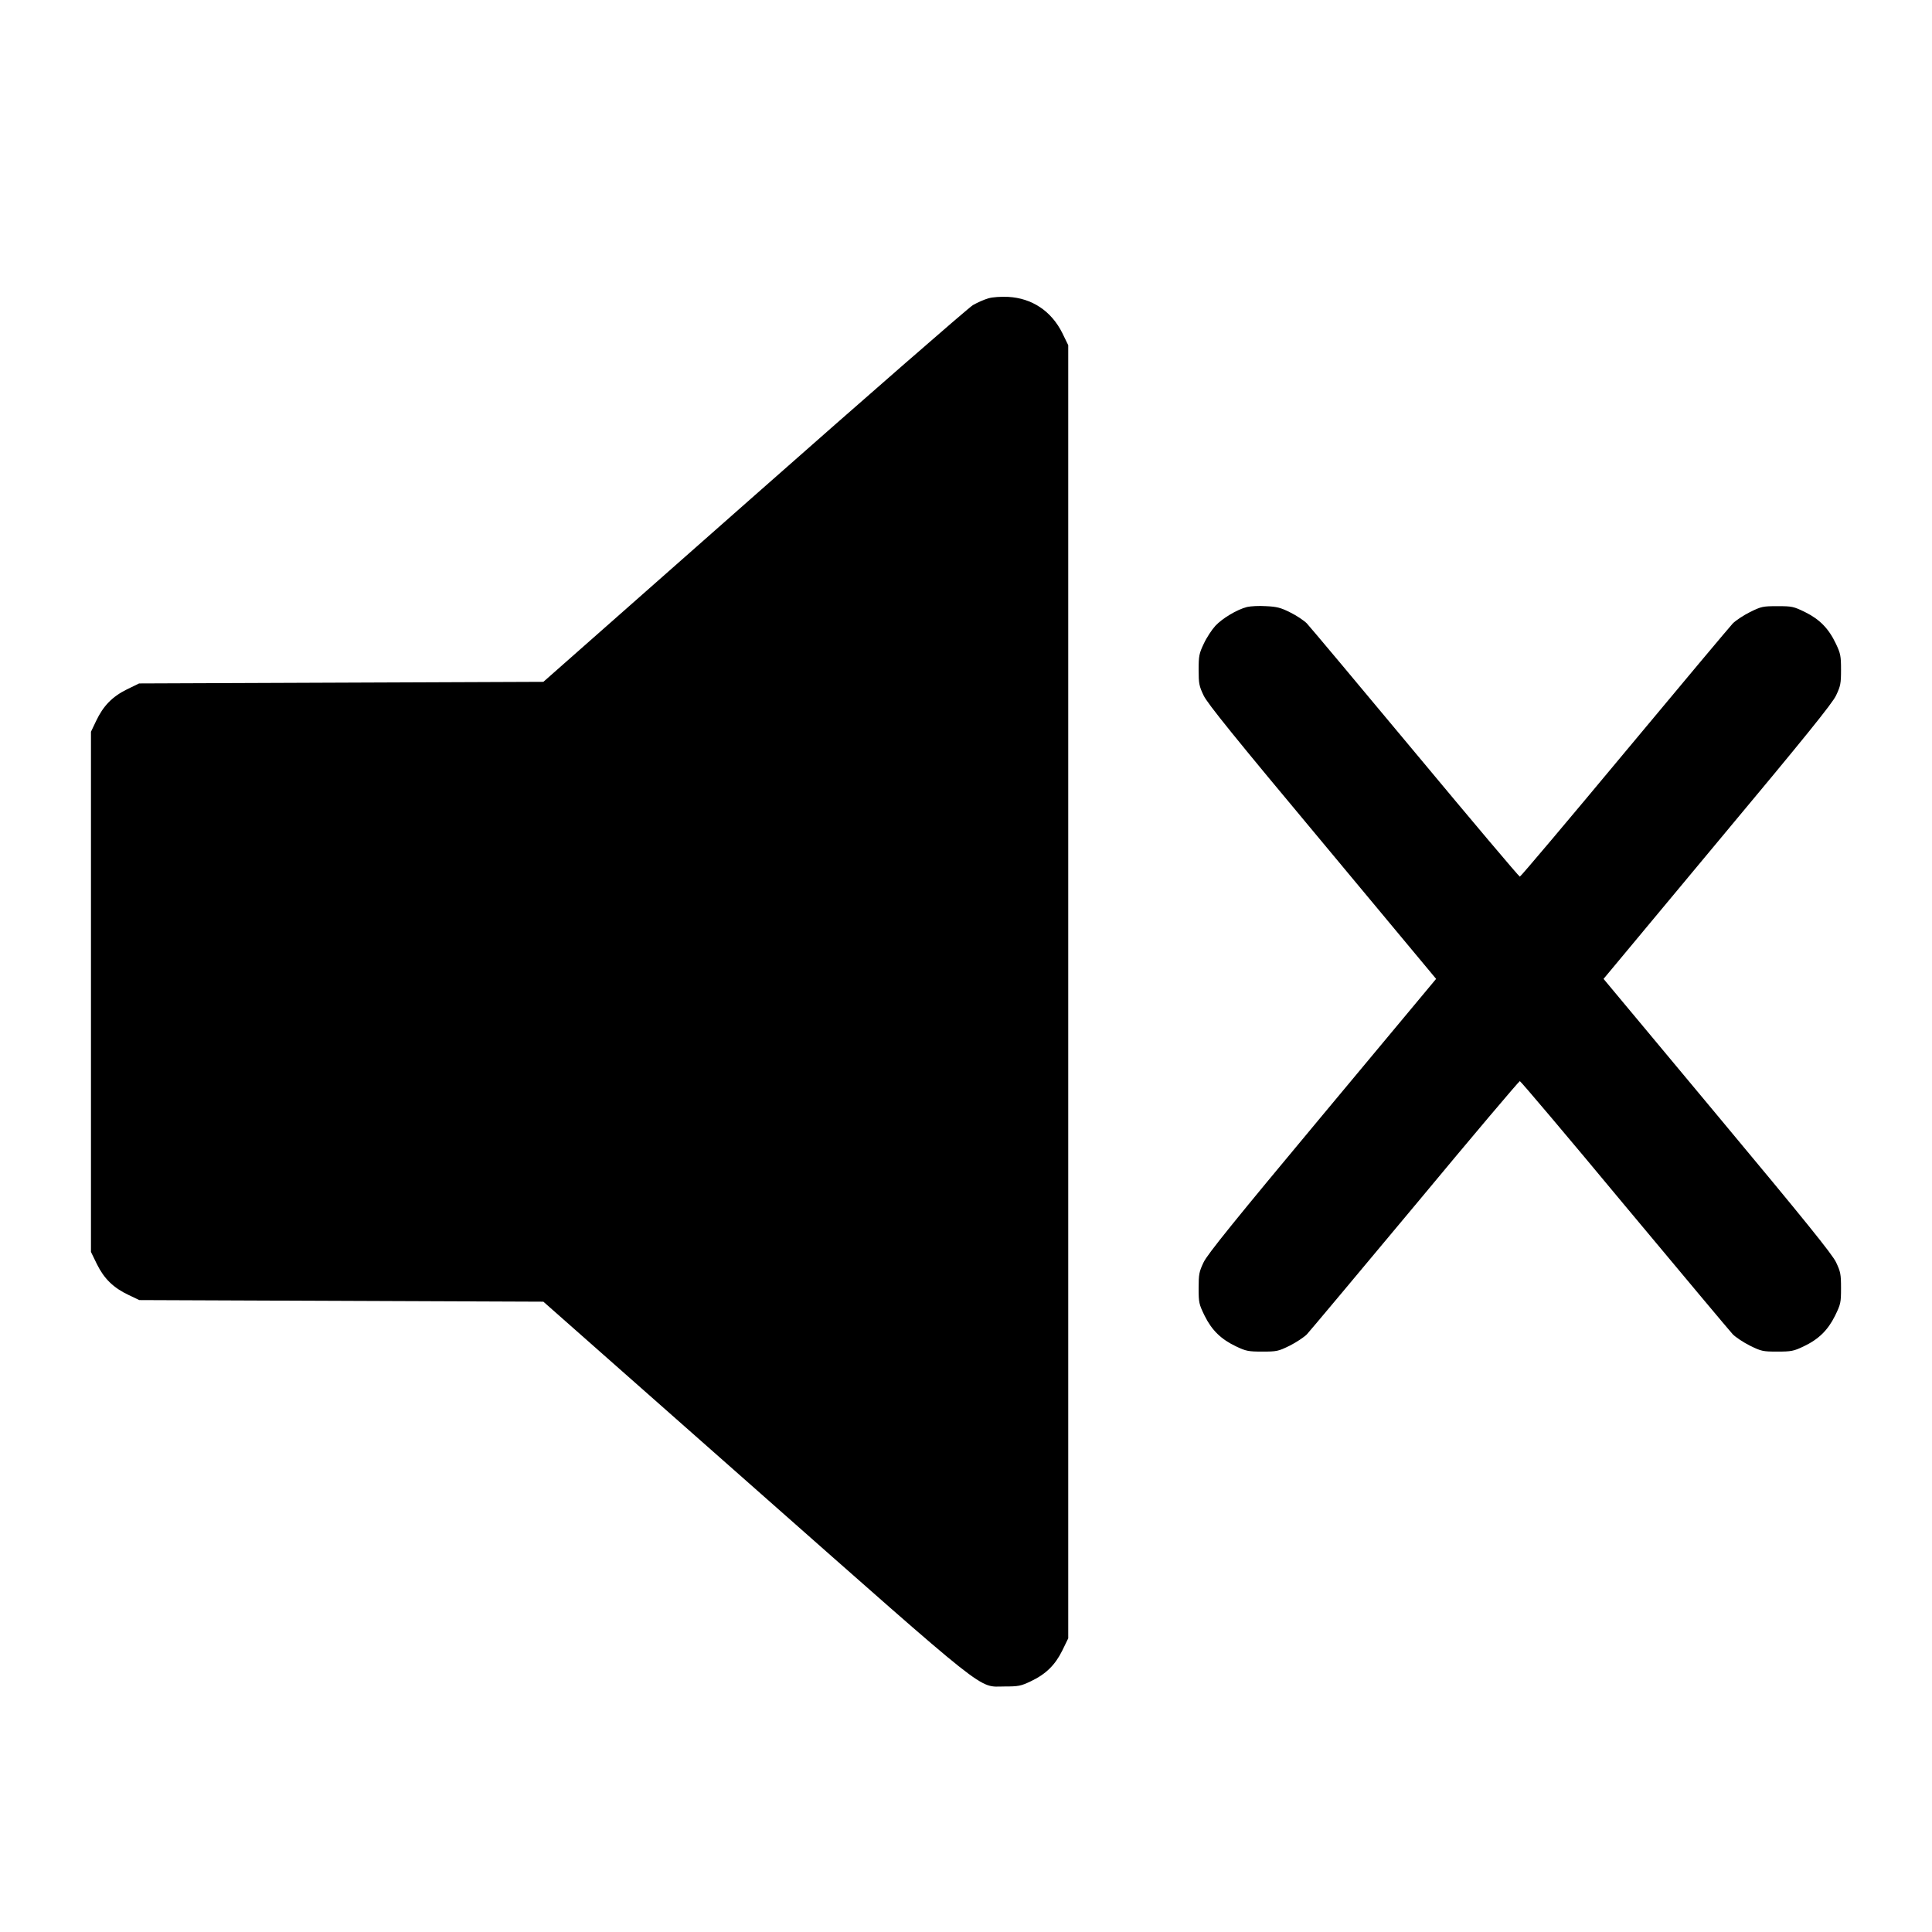 <?xml version="1.0" standalone="no"?>
<!DOCTYPE svg PUBLIC "-//W3C//DTD SVG 20010904//EN"
 "http://www.w3.org/TR/2001/REC-SVG-20010904/DTD/svg10.dtd">
<svg version="1.0" xmlns="http://www.w3.org/2000/svg"
 width="1200pt" height="1200pt" viewBox="0 0 1200 1200"
 preserveAspectRatio="xMidYMid meet">

<g transform="translate(0,1200) scale(0.1,-0.1)"
fill="#000000" stroke="none">
<path d="M6139 10147 c-25 -7 -68 -26 -96 -42 -28 -17 -640 -550 -1359 -1185
l-1309 -1155 -1255 -5 -1256 -5 -76 -37 c-91 -45 -147 -103 -191 -196 l-32
-67 0 -1616 0 -1615 37 -76 c45 -91 103 -147 196 -191 l67 -32 1255 -5 1255
-5 1308 -1155 c1486 -1312 1388 -1235 1556 -1235 87 0 102 3 163 32 93 44 151
100 196 191 l37 76 0 4016 0 4016 -37 76 c-68 136 -188 216 -336 224 -45 2
-96 -1 -123 -9z"/>
<path d="M7746 8230 c-63 -16 -153 -70 -197 -117 -22 -24 -55 -74 -72 -111
-29 -61 -32 -76 -32 -162 0 -86 3 -101 31 -160 24 -50 190 -256 738 -912 l706
-848 -706 -847 c-548 -657 -714 -863 -738 -913 -28 -59 -31 -74 -31 -161 0
-90 2 -99 37 -171 45 -91 103 -147 196 -191 61 -29 76 -32 163 -32 89 0 99 2
170 37 40 20 88 52 106 70 17 18 320 380 673 803 352 424 645 770 650 770 5 0
298 -346 650 -770 353 -423 656 -785 673 -803 18 -18 66 -50 106 -70 71 -35
81 -37 170 -37 87 0 102 3 163 32 93 44 151 100 196 191 35 72 37 81 37 171 0
87 -3 102 -31 161 -24 50 -190 256 -738 913 l-706 847 706 848 c548 656 714
862 738 912 28 59 31 74 31 160 0 86 -3 101 -32 162 -44 93 -100 151 -191 196
-72 35 -81 37 -172 37 -91 0 -100 -2 -171 -37 -40 -20 -88 -52 -106 -70 -17
-18 -320 -379 -673 -803 -352 -423 -645 -770 -650 -770 -5 0 -298 347 -650
770 -353 424 -656 785 -673 803 -18 18 -64 49 -103 68 -59 30 -85 36 -150 39
-44 3 -96 0 -118 -5z"/>
</g>
</svg>
